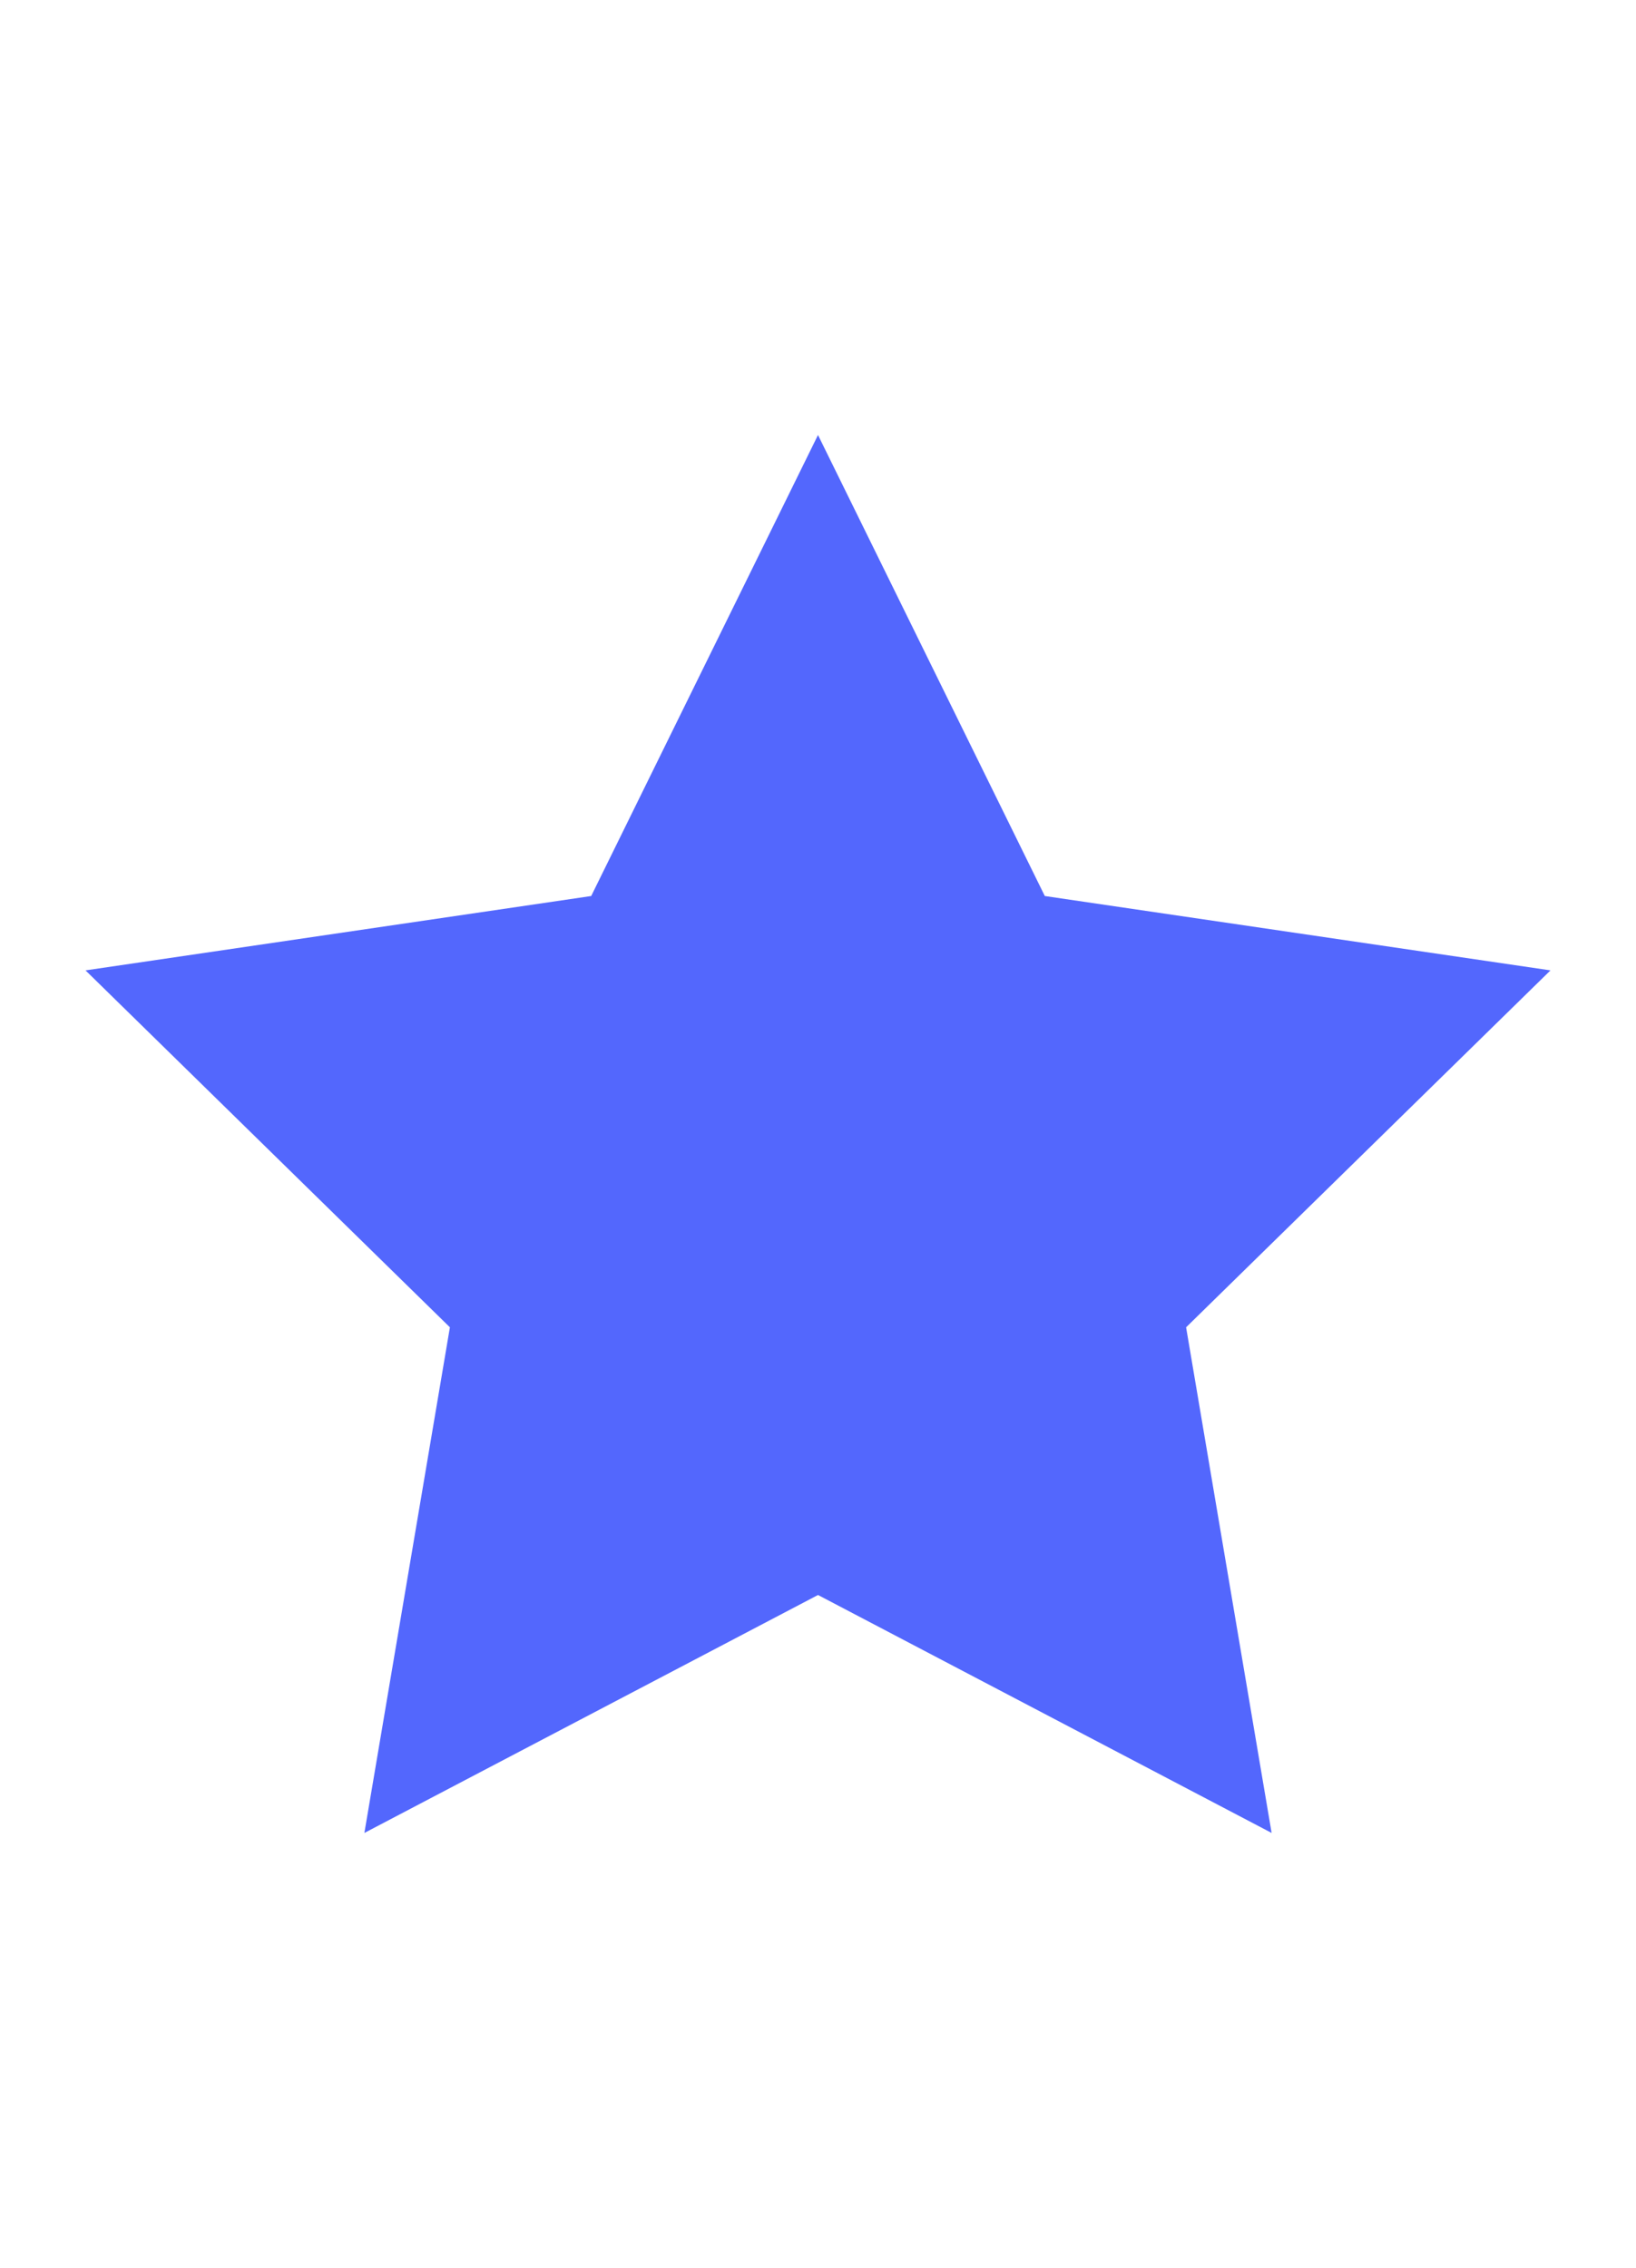<?xml version="1.0" encoding="utf-8"?>
<!-- Generator: Adobe Illustrator 20.1.0, SVG Export Plug-In . SVG Version: 6.00 Build 0)  -->
<svg version="1.1" id="Ebene_1" xmlns="http://www.w3.org/2000/svg" xmlns:xlink="http://www.w3.org/1999/xlink" x="0px" y="0px"
	 viewBox="0 0 44 61" style="enable-background:new 0 0 44 61;" xml:space="preserve">
<style type="text/css">
	.st0{fill:#5367FD;}
</style>
<polygon class="st0" points="22,42.9 9.8,49.3 12.1,35.7 2.3,26.1 15.9,24.1 22,11.7 28.1,24.1 41.7,26.1 31.9,35.7 34.2,49.3 "/>
</svg>

